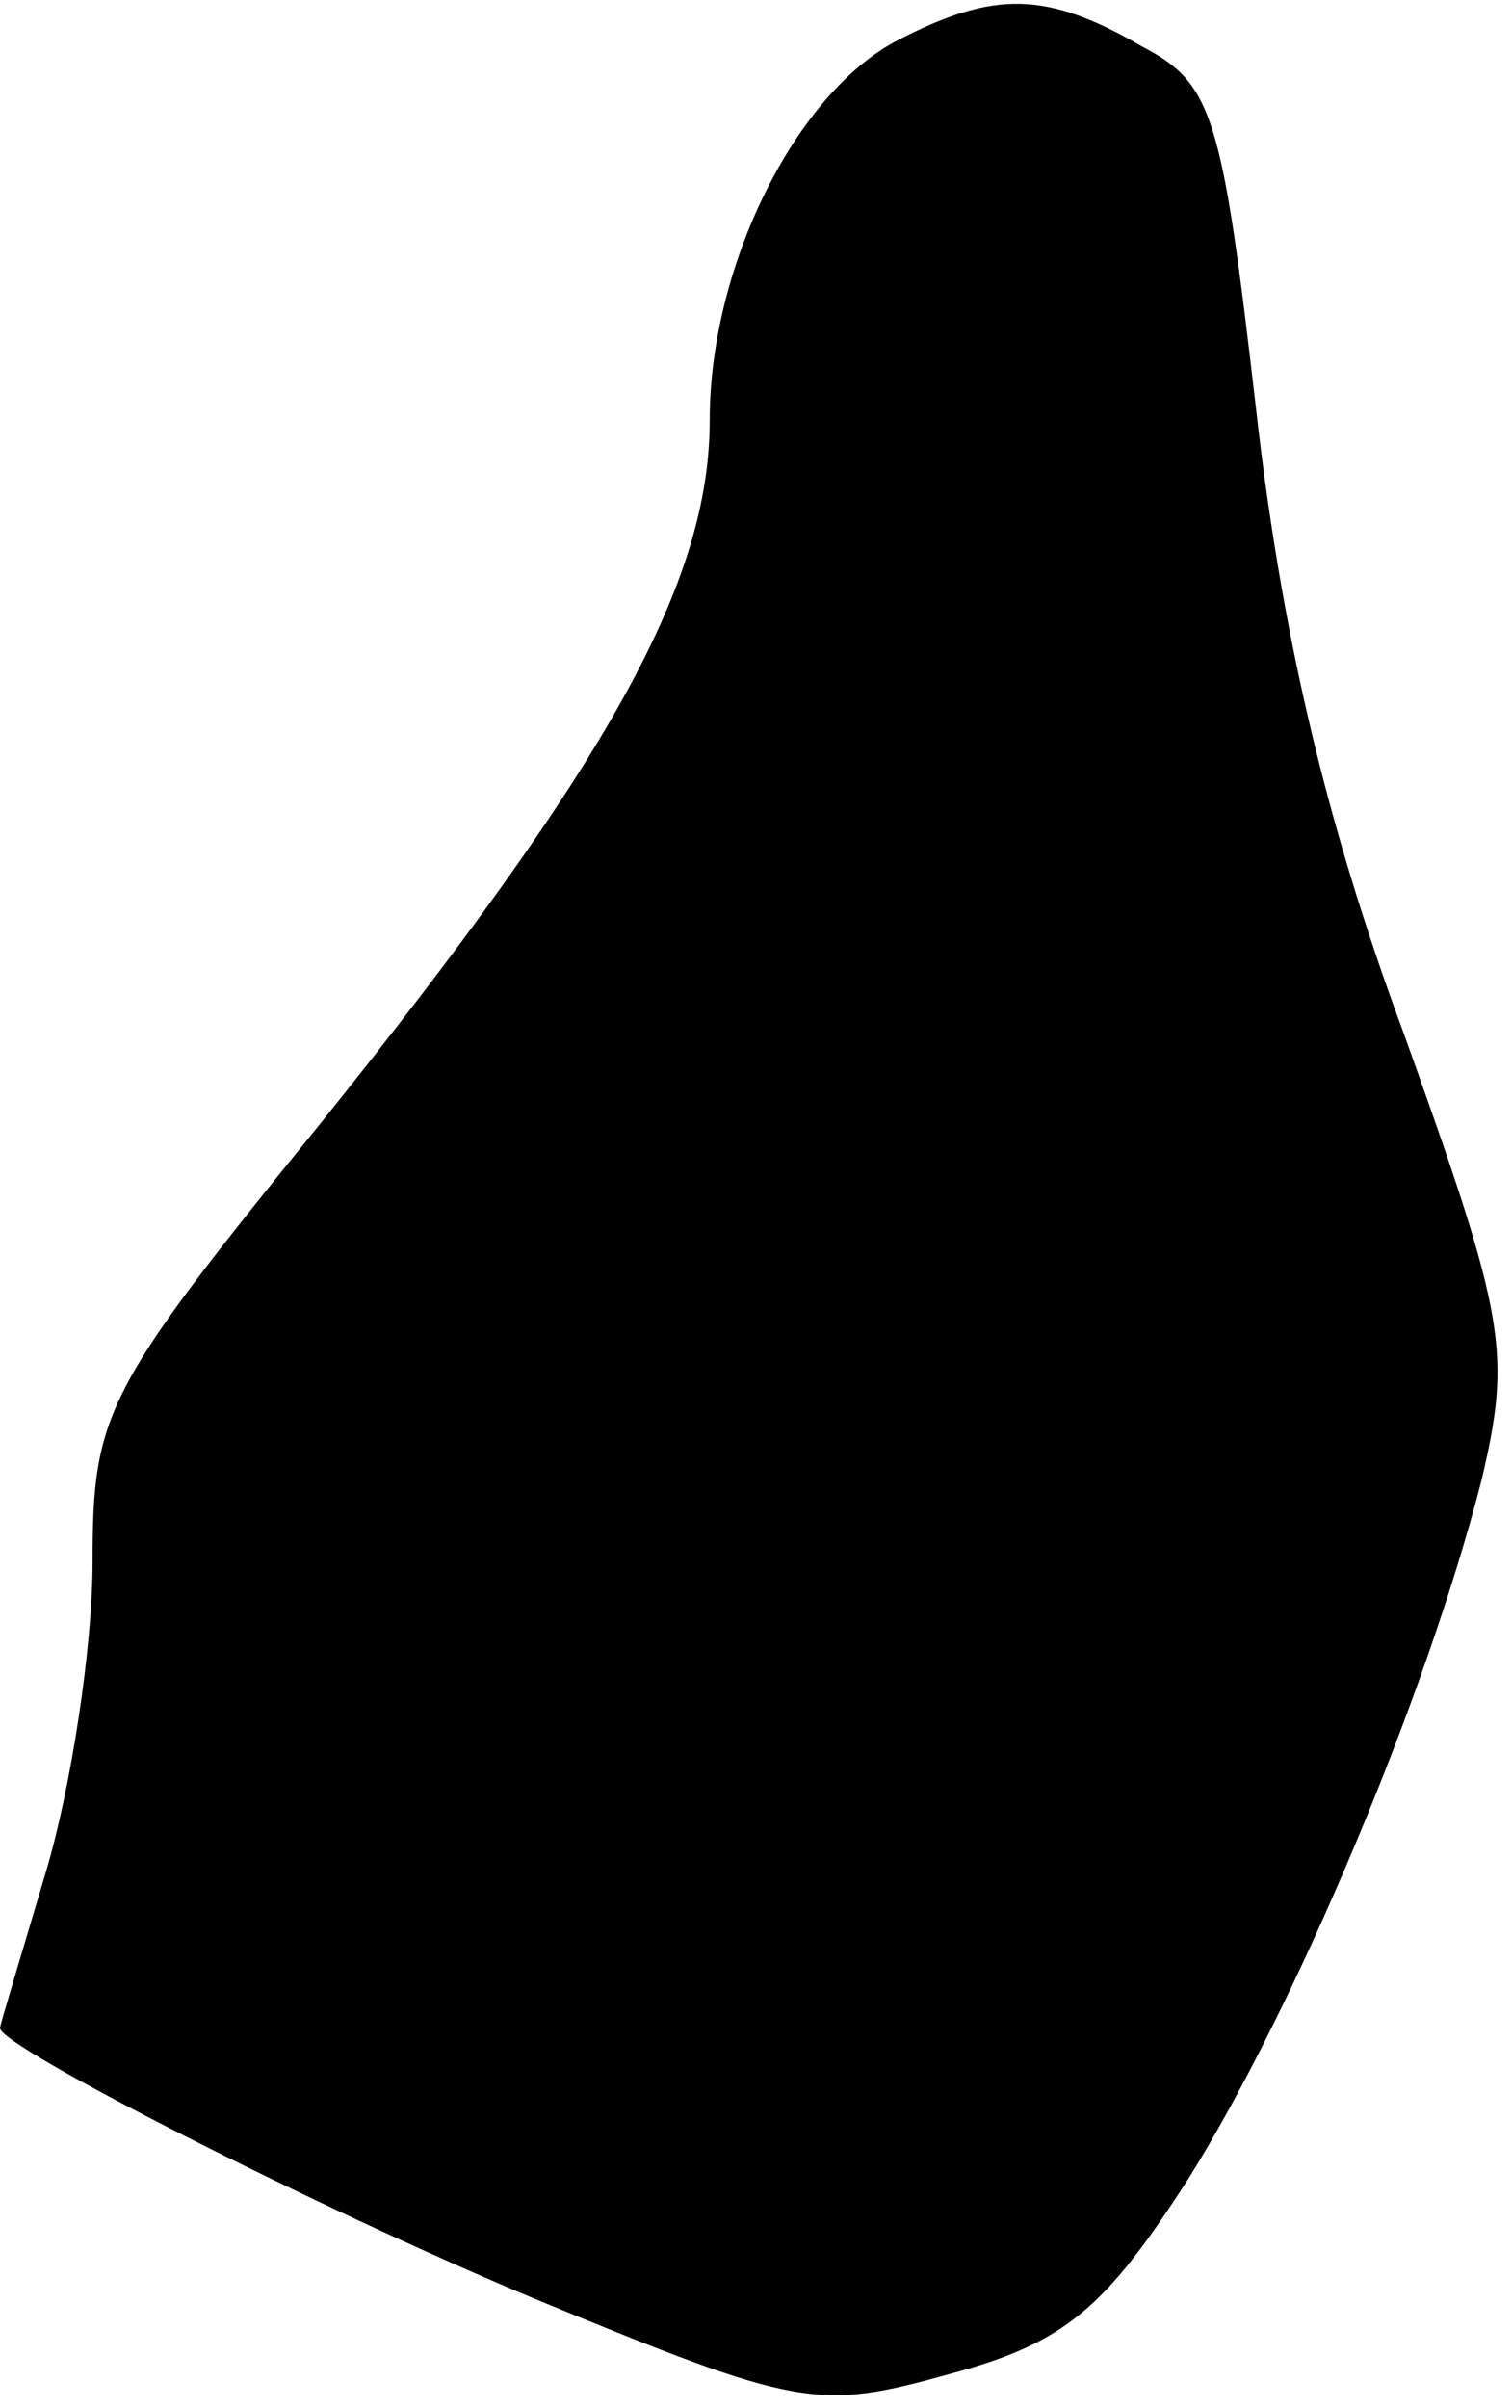 <?xml version="1.0" standalone="no"?>
<!DOCTYPE svg PUBLIC "-//W3C//DTD SVG 20010904//EN"
 "http://www.w3.org/TR/2001/REC-SVG-20010904/DTD/svg10.dtd">
<svg version="1.0" xmlns="http://www.w3.org/2000/svg"
 width="49pt" height="78pt" viewBox="0 0 49 78"
 preserveAspectRatio="xMidYMid meet">
<g transform="translate(0,78) scale(0.1,-0.1)"
fill="#000000" stroke="none">
<path fill="#000000" stroke="none" d="M291 767 c-33 -17 -61 -73 -61 -123 0
-53 -33 -112 -127 -229 -69 -85 -73 -93 -73 -141 0 -28 -7 -73 -15 -100 -8
-27 -15 -50 -15 -51 0 -6 102 -58 174 -88 85 -35 91 -36 134 -24 37 10 50 21
77 63 35 56 77 156 95 226 10 42 8 53 -25 145 -26 70 -40 132 -48 203 -11 95
-14 105 -37 117 -31 18 -48 18 -79 2z"/>
</g>
</svg>
